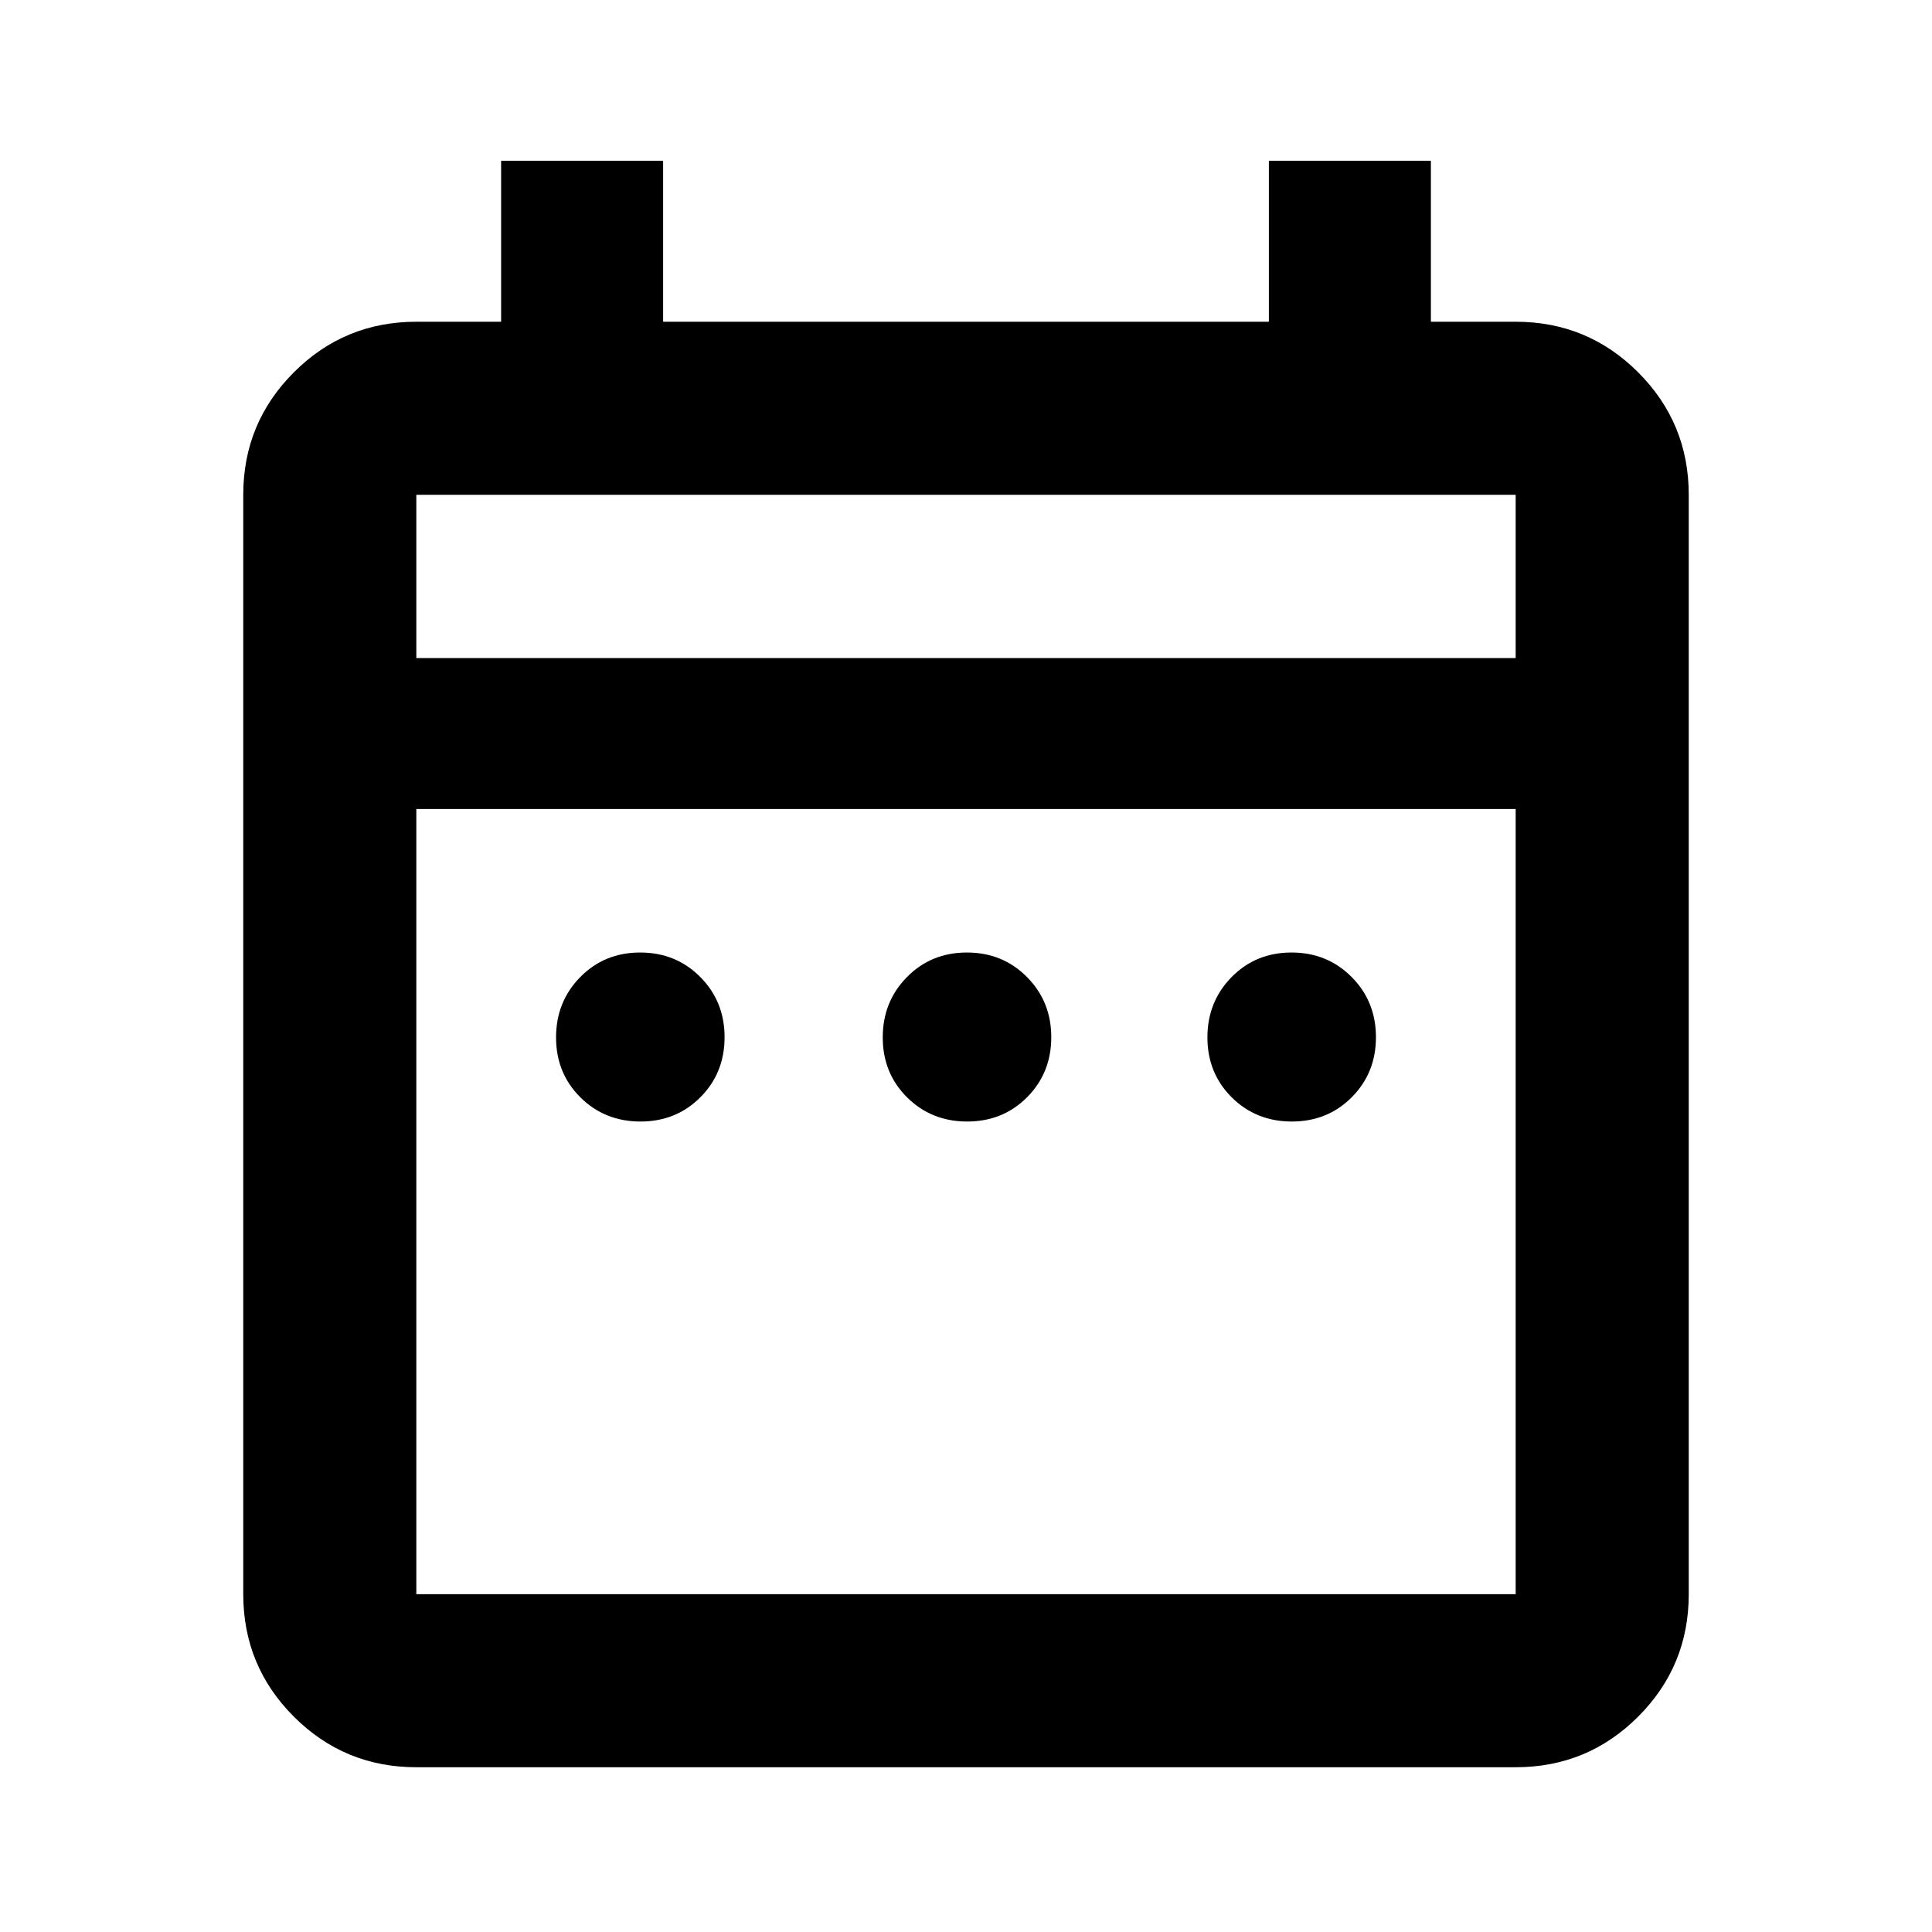 <svg xmlns="http://www.w3.org/2000/svg" height="24" viewBox="0 -960 960 960" width="24"><path d="M318.24-402.72q-17.76 0-29.85-12.01-12.09-12.02-12.09-29.79 0-17.76 12.02-29.97 12.02-12.21 29.78-12.21 17.77 0 29.86 12.16 12.08 12.15 12.08 29.92 0 17.76-12.01 29.83-12.02 12.07-29.79 12.07Zm162.33 0q-17.77 0-29.85-12.01-12.09-12.02-12.09-29.79 0-17.76 12.02-29.97 12.02-12.21 29.78-12.21 17.77 0 29.85 12.16 12.09 12.15 12.09 29.92 0 17.76-12.02 29.83-12.02 12.07-29.78 12.07Zm161.33 0q-17.77 0-29.86-12.01-12.08-12.02-12.08-29.79 0-17.76 12.01-29.97 12.02-12.21 29.79-12.21 17.76 0 29.85 12.16 12.09 12.15 12.09 29.92 0 17.76-12.02 29.83-12.02 12.07-29.78 12.07ZM206.87-81.87q-35.72 0-60.86-25.14t-25.14-60.86v-546.26q0-35.72 25.14-60.86t60.86-25.14H249v-80h80.5v80h301v-80H711v80h42.13q35.72 0 60.86 25.14t25.14 60.86v546.26q0 35.72-25.14 60.86t-60.86 25.14H206.87Zm0-86h546.26V-558H206.87v390.13Zm0-465.13h546.26v-81.13H206.87V-633Zm0 0v-81.13V-633Z"/></svg>